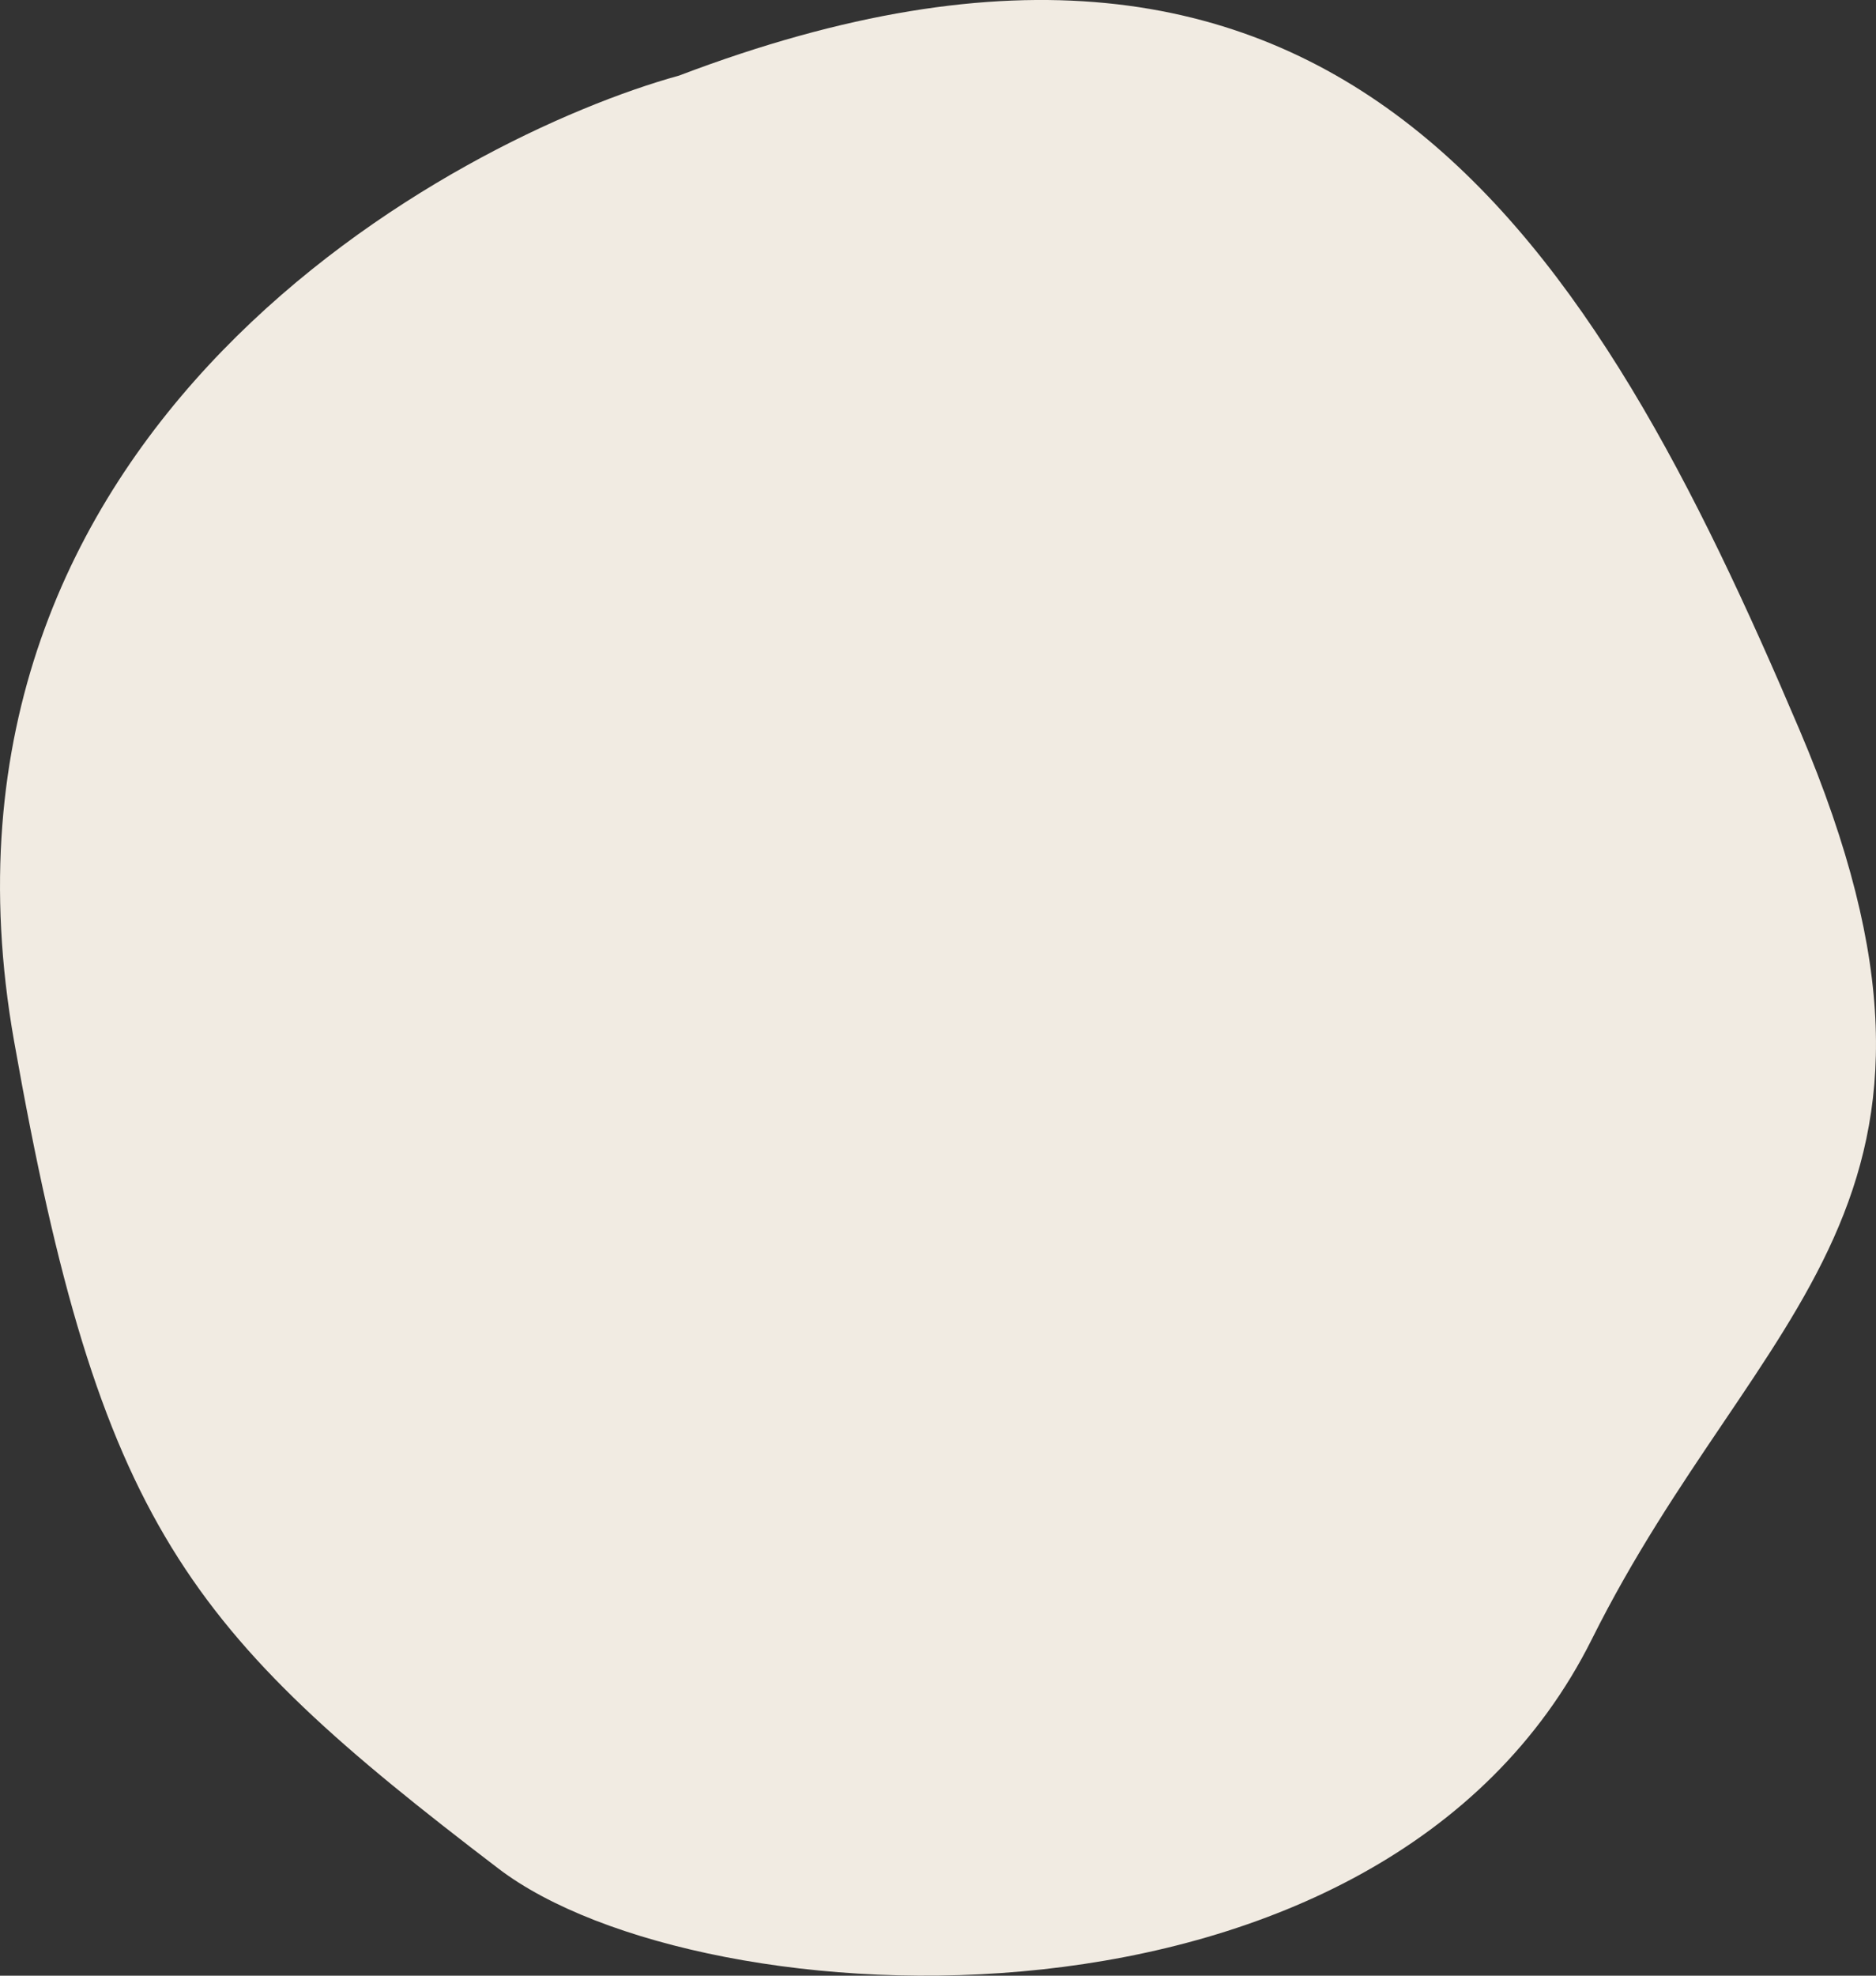 <svg width="38" height="40" viewBox="0 0 38 40" fill="none" xmlns="http://www.w3.org/2000/svg">
<rect x="0" y="0" width="38" height="40" fill="#333333" stroke="none"/>
<path d="M0.285 21.078C-1.92 8.616 9.265 2.771 13.756 1.53C27.227 -3.59 32.283 4.98 36.451 14.778C40.543 24.399 35.607 26.449 32.245 33.186C27.998 41.696 14.195 40.957 10.098 37.833C3.789 33.021 2.021 30.893 0.285 21.078Z" fill="#F1EBE2"/>
</svg>
